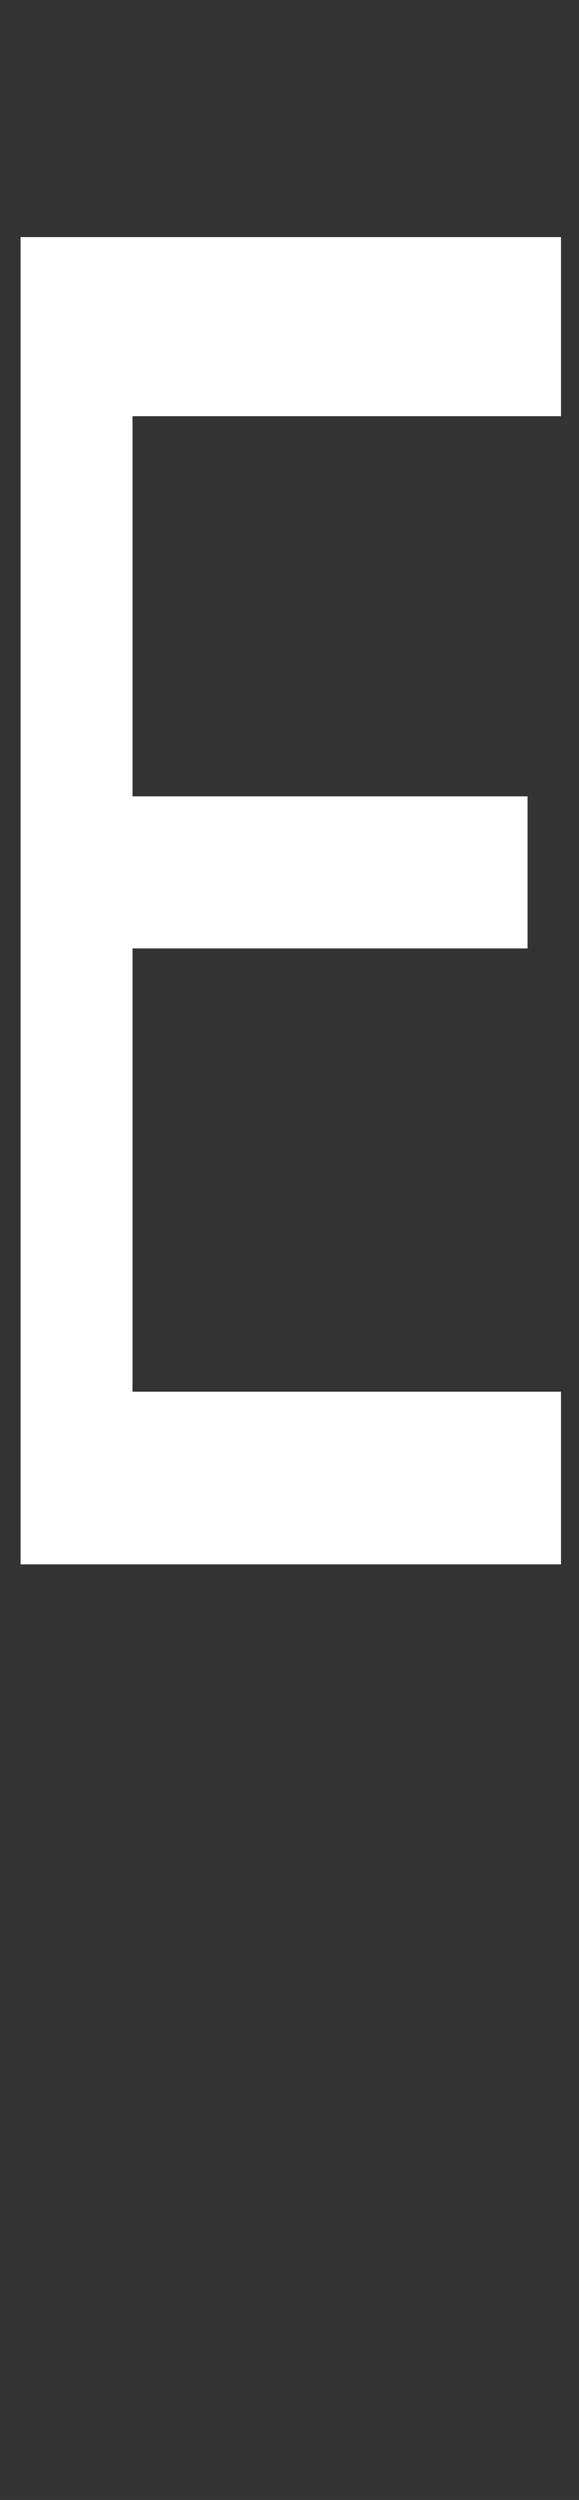 <svg width="45" height="194" viewBox="0 0 45 194" fill="none" xmlns="http://www.w3.org/2000/svg">
<rect x="0" y="0" width="45" height="194" fill="#333333" stroke="none"/>
<g clip-path="url(#clip0_4068_12154)">
<mask id="mask0_4068_12154" style="mask-type:alpha" maskUnits="userSpaceOnUse" x="0" y="0" width="45" height="194">
<path d="M0 0H45V194H0V0Z" fill="#D9D9D9"/>
</mask>
<g mask="url(#mask0_4068_12154)">
<path d="M43.6 18.398V32.298H10.3V61.798H41V73.598H10.3V107.998H43.6V121.398H1.6V18.398H43.6Z" fill="white"/>
</g>
</g>
<defs>
<clipPath id="clip0_4068_12154">
<rect width="45" height="194" fill="white"/>
</clipPath>
</defs>
</svg>
